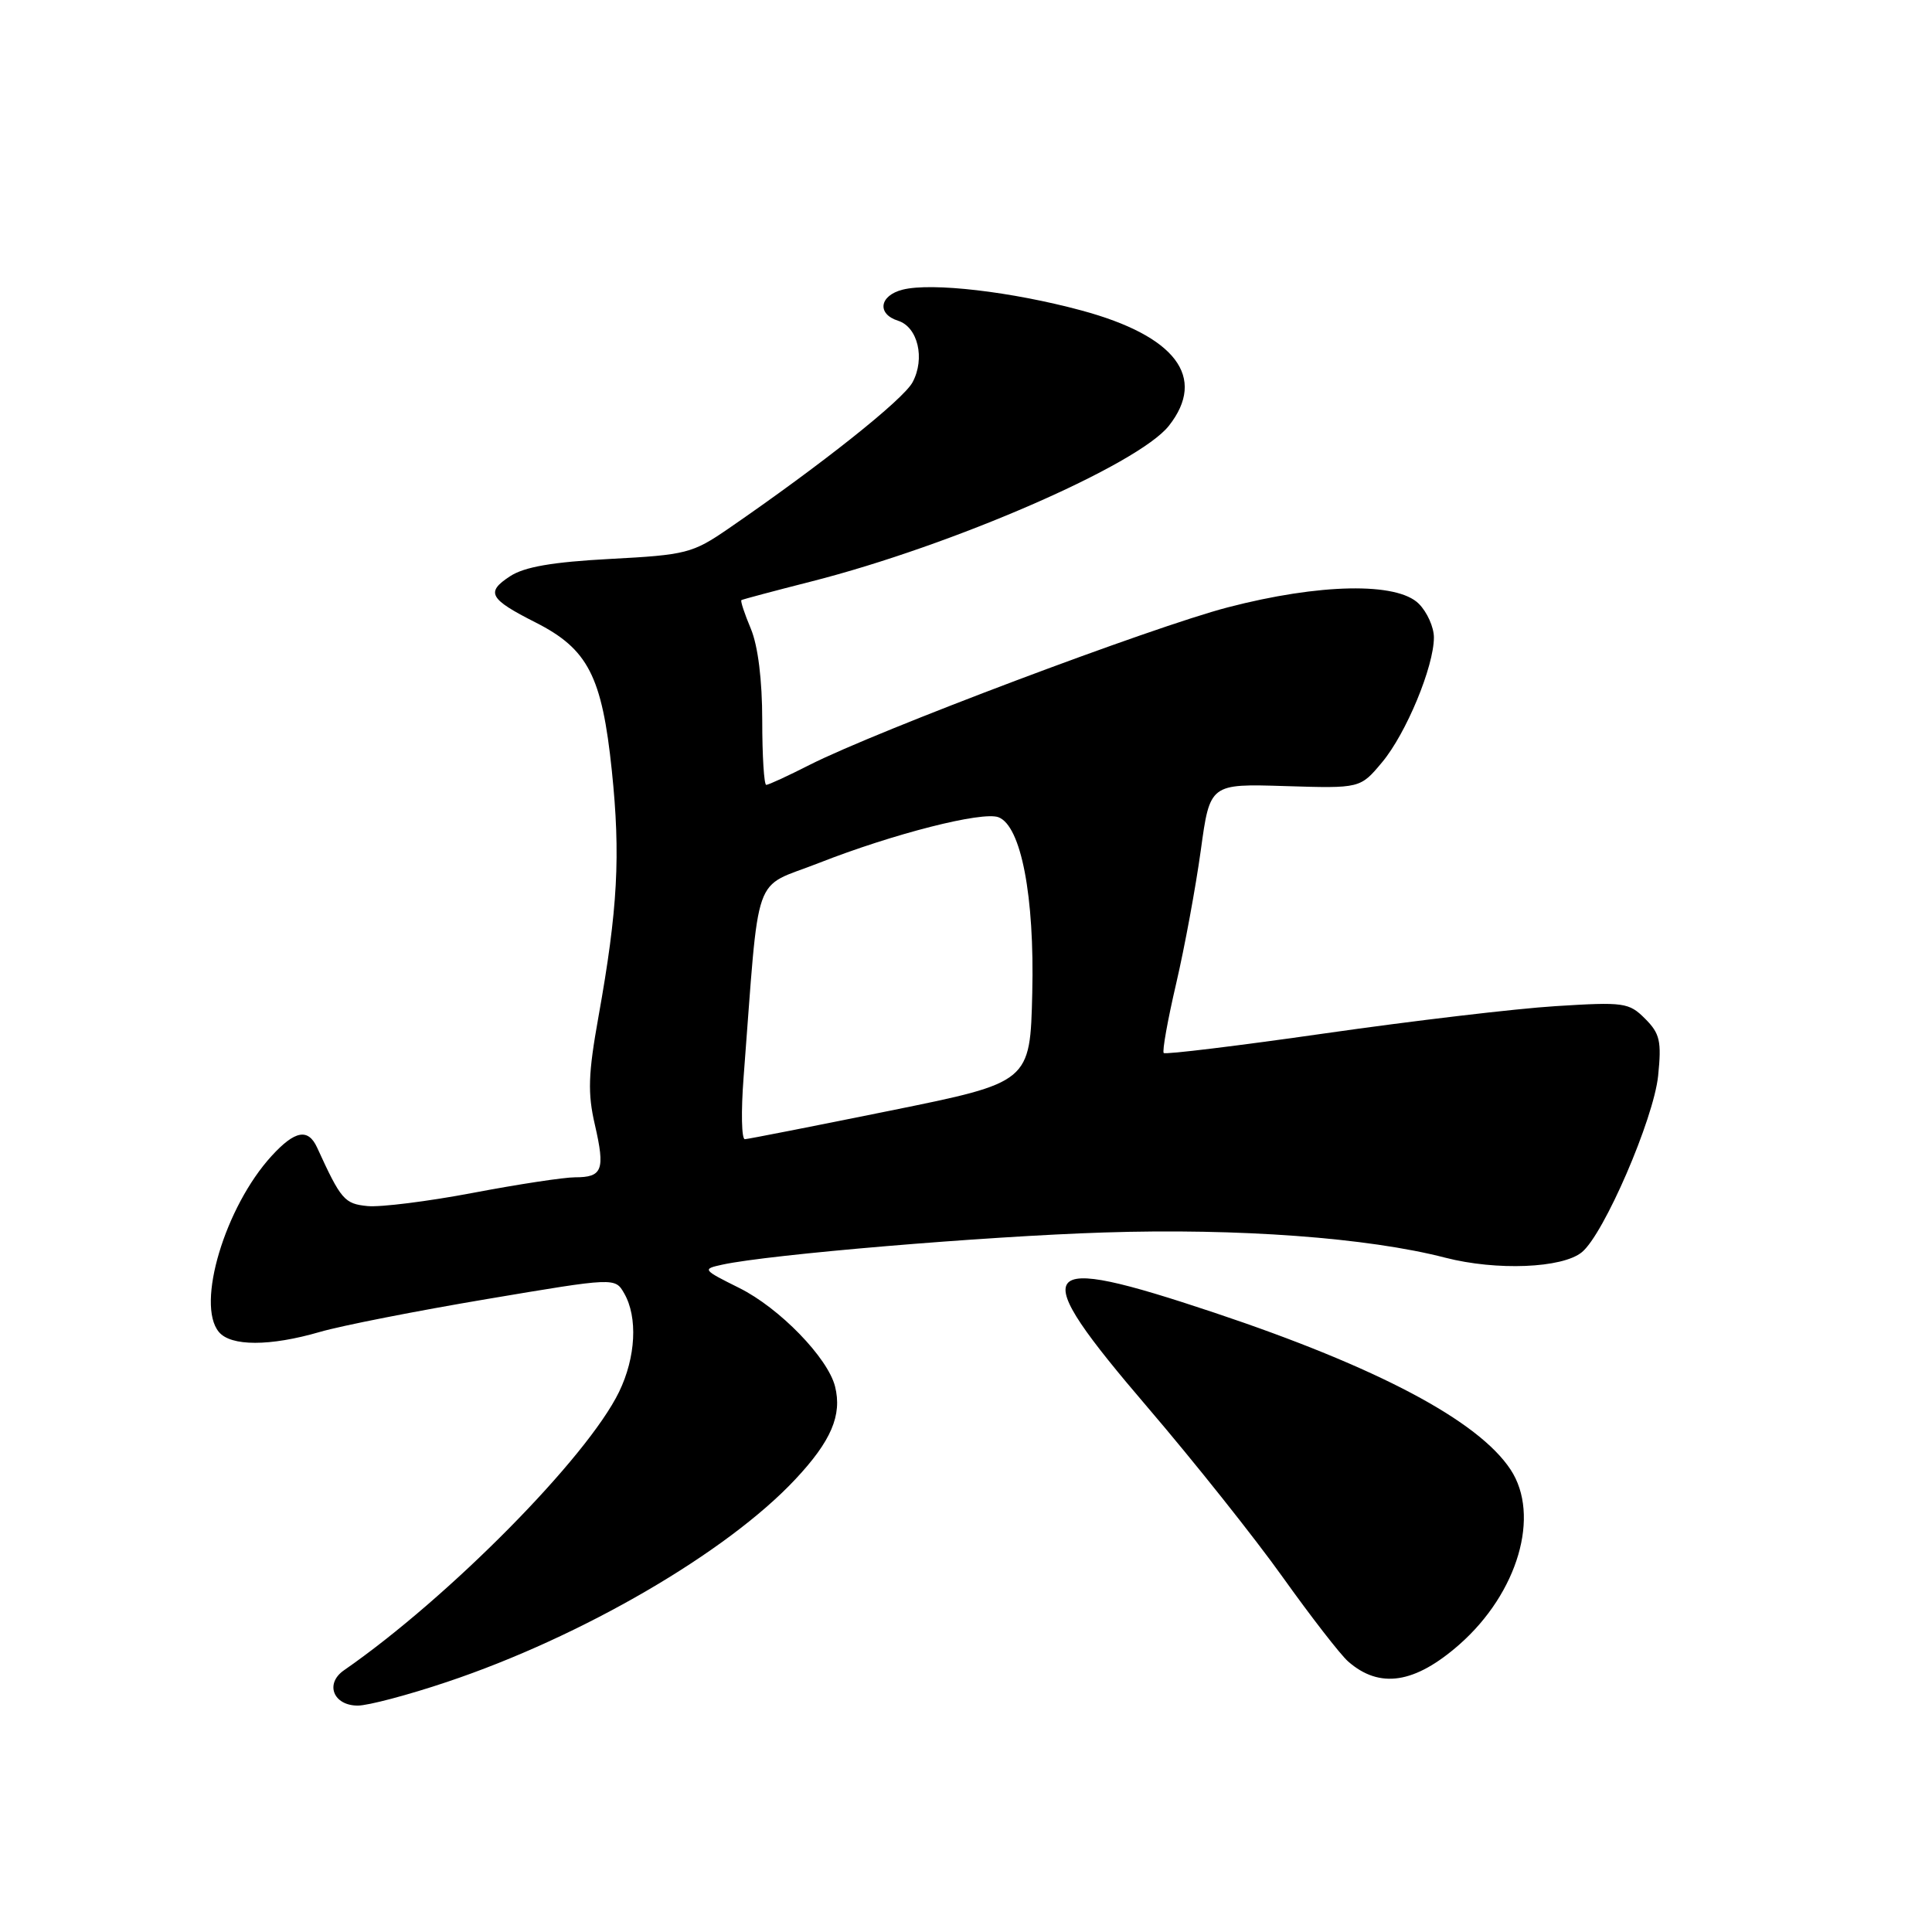 <?xml version="1.0" encoding="UTF-8" standalone="no"?>
<!DOCTYPE svg PUBLIC "-//W3C//DTD SVG 1.1//EN" "http://www.w3.org/Graphics/SVG/1.1/DTD/svg11.dtd" >
<svg xmlns="http://www.w3.org/2000/svg" xmlns:xlink="http://www.w3.org/1999/xlink" version="1.1" viewBox="0 0 256 256">
 <g >
 <path fill="currentColor"
d=" M 59.19 222.88 C 77.10 216.89 96.33 205.70 105.40 196.00 C 110.14 190.94 111.60 187.52 110.65 183.72 C 109.69 179.91 103.29 173.32 97.97 170.67 C 93.07 168.23 93.02 168.16 95.72 167.57 C 101.92 166.22 130.54 163.81 146.29 163.31 C 164.10 162.73 181.27 164.00 191.50 166.65 C 198.30 168.40 207.02 168.05 209.61 165.92 C 212.53 163.53 219.11 148.29 219.71 142.56 C 220.18 137.96 219.95 136.95 217.98 134.98 C 215.84 132.84 215.18 132.75 206.11 133.32 C 200.82 133.65 187.07 135.28 175.55 136.93 C 164.02 138.58 154.41 139.75 154.20 139.53 C 153.98 139.31 154.72 135.17 155.85 130.32 C 156.98 125.47 158.44 117.53 159.11 112.68 C 160.32 103.85 160.32 103.85 170.28 104.16 C 180.24 104.47 180.24 104.47 183.13 101.01 C 186.32 97.20 190.00 88.32 190.00 84.46 C 190.00 83.11 189.10 81.10 188.00 80.00 C 185.12 77.12 174.86 77.31 162.68 80.48 C 152.68 83.08 116.24 96.81 107.28 101.35 C 104.41 102.81 101.83 104.00 101.53 104.00 C 101.24 104.00 101.00 100.16 101.00 95.47 C 101.00 90.11 100.44 85.59 99.49 83.31 C 98.65 81.32 98.09 79.61 98.24 79.52 C 98.38 79.42 102.55 78.31 107.50 77.05 C 126.25 72.28 150.83 61.57 154.89 56.41 C 159.94 49.99 155.78 44.51 143.31 41.14 C 134.05 38.64 123.47 37.41 119.61 38.38 C 116.52 39.16 116.16 41.60 119.00 42.50 C 121.62 43.33 122.61 47.50 120.92 50.65 C 119.69 52.95 108.85 61.57 96.50 70.06 C 91.77 73.31 90.92 73.53 80.86 74.06 C 73.20 74.47 69.48 75.11 67.58 76.36 C 64.33 78.48 64.82 79.37 70.97 82.48 C 77.92 86.00 79.77 89.61 81.07 102.11 C 82.24 113.37 81.86 120.44 79.30 134.72 C 77.94 142.31 77.85 144.85 78.83 149.06 C 80.20 155.03 79.84 156.00 76.19 156.00 C 74.71 156.00 68.62 156.93 62.67 158.06 C 56.71 159.19 50.42 159.98 48.70 159.81 C 45.64 159.51 45.19 158.99 42.02 152.06 C 40.83 149.47 39.08 149.79 35.99 153.17 C 29.82 159.91 25.95 172.83 29.00 176.49 C 30.59 178.41 35.77 178.41 42.38 176.49 C 45.23 175.66 55.20 173.70 64.53 172.13 C 81.50 169.27 81.50 169.27 82.71 171.38 C 84.53 174.54 84.25 179.86 82.03 184.43 C 77.80 193.14 59.45 211.71 45.58 221.32 C 43.02 223.09 44.16 226.00 47.41 226.00 C 48.77 226.00 54.07 224.60 59.19 222.88 Z  M 193.37 217.91 C 201.14 211.07 204.15 200.78 200.16 194.73 C 195.88 188.23 182.49 181.15 160.89 173.93 C 136.95 165.94 135.84 167.52 152.08 186.50 C 158.20 193.65 166.26 203.78 169.98 209.00 C 173.71 214.22 177.60 219.24 178.63 220.15 C 182.80 223.81 187.46 223.10 193.37 217.91 Z  M 98.53 142.75 C 100.69 114.68 99.57 117.87 108.48 114.36 C 118.35 110.48 130.17 107.47 132.31 108.29 C 135.30 109.44 137.09 118.75 136.78 131.57 C 136.50 143.41 136.50 143.41 118.00 147.16 C 107.83 149.22 99.14 150.93 98.70 150.95 C 98.26 150.98 98.18 147.29 98.53 142.75 Z "/>
</g>
</svg>